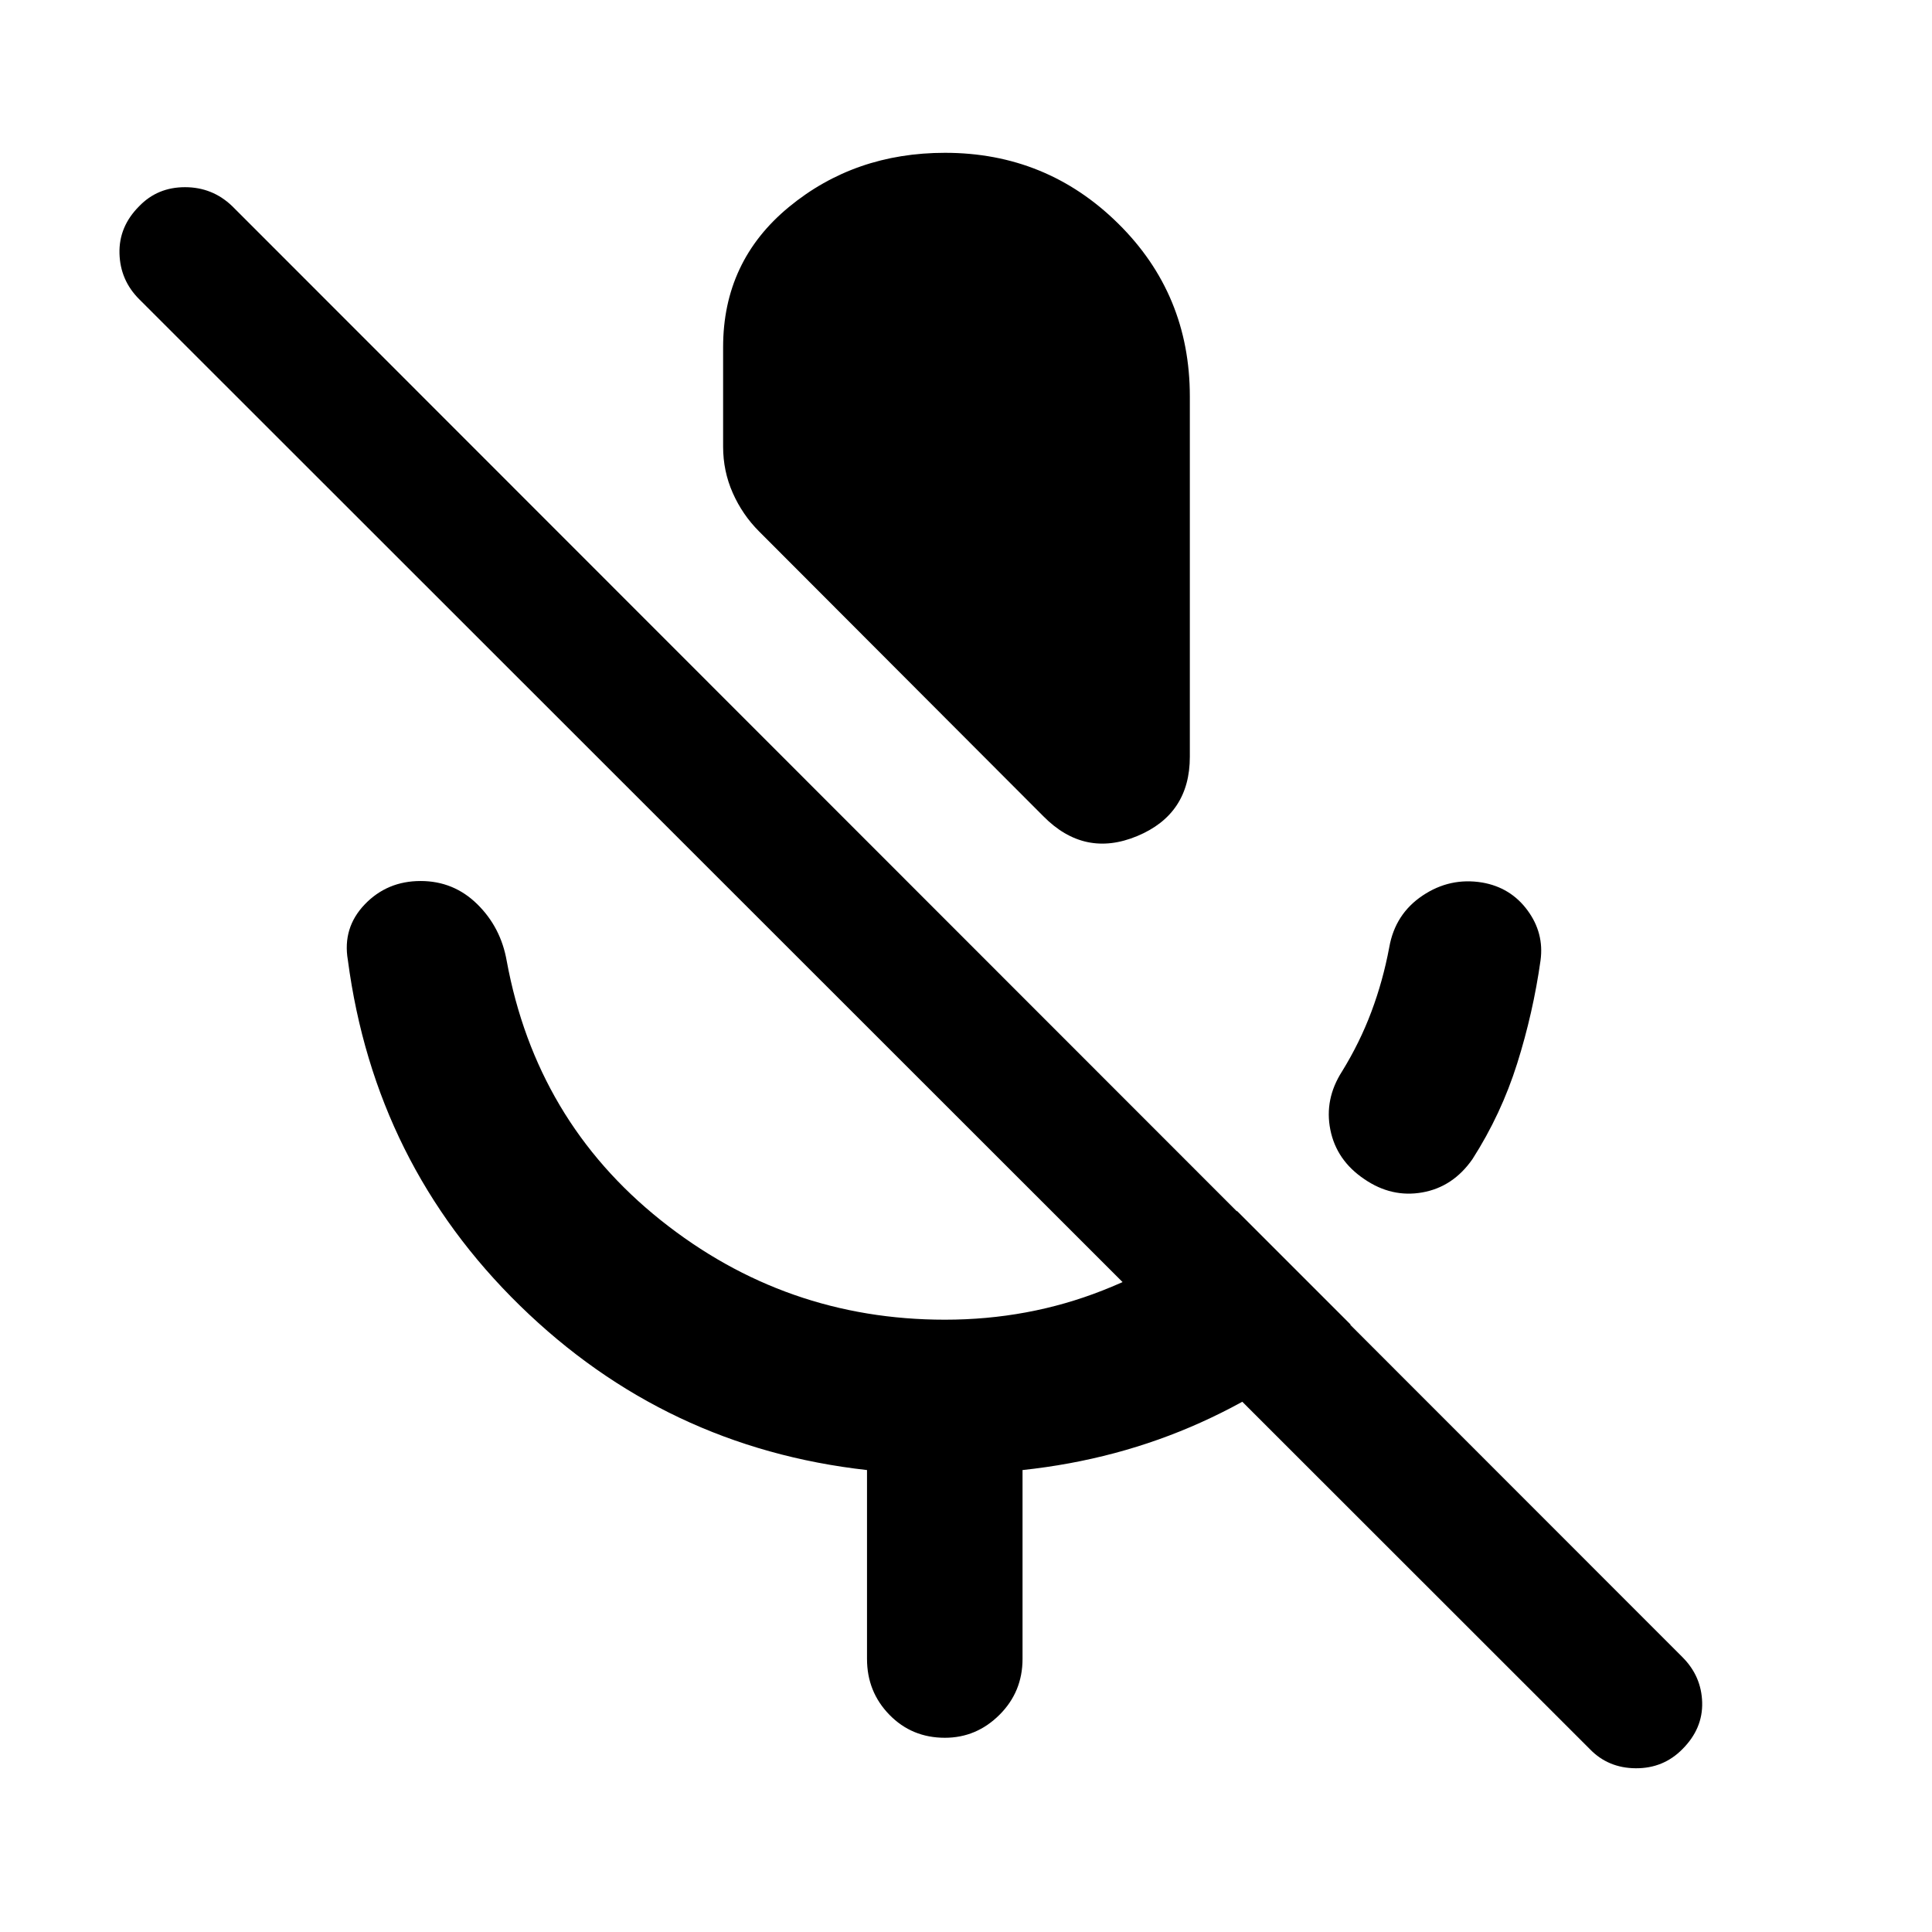 <svg xmlns="http://www.w3.org/2000/svg" height="40" viewBox="0 -960 960 960" width="40"><path d="M677.89-374.12q-13.8-9.31-16.85-24.51-3.05-15.2 5.85-29.05 8.78-14.24 14.54-29.59 5.77-15.35 8.89-32.06 2.92-16.52 16.54-25.65 13.61-9.14 29.63-6.5 14.12 2.45 22.48 13.77 8.36 11.31 6.51 24.95-3.67 26.02-11.61 51.22-7.94 25.21-22.22 47.51-9.66 13.85-24.93 16.54-15.27 2.69-28.83-6.63ZM518.38-554.47l-141.2-141.47q-8.27-8.27-13.07-19.1-4.8-10.82-4.8-23.03v-49.45q0-42.66 32.68-69.61 32.69-26.94 77.59-26.94 50.41 0 86.03 35.14 35.61 35.14 35.61 85.9v179.09q0 28.51-26.18 39.39-26.19 10.88-46.66-9.92Zm-87.57 418.78v-93.85q-100.28-11.21-172.44-81.69-72.15-70.48-85.52-171.7-2.75-16.04 8.38-27.67 11.14-11.63 27.76-11.63 16.45 0 28.16 11.51t14.63 28.19q14.62 79.39 76.53 128.83 61.92 49.45 141.2 49.45 41.47 0 78.37-14.53 36.9-14.53 66.82-39.47l56.41 56.41q-33.18 30.07-74.45 48.66-41.27 18.6-88.57 23.64v93.85q0 16.35-11.45 27.77-11.45 11.41-27.14 11.41-16.4 0-27.54-11.41-11.15-11.42-11.15-27.77Zm359.17 44.81L69.17-811.32q-9.45-9.44-9.8-22.76-.36-13.32 9.8-23.47 9.1-9.44 22.76-9.44 13.65 0 23.47 9.44L836-136.57q9.44 9.44 9.8 22.49.35 13.04-9.8 23.2-9.44 9.6-23.18 9.52-13.73-.08-22.84-9.52Z"/></svg>